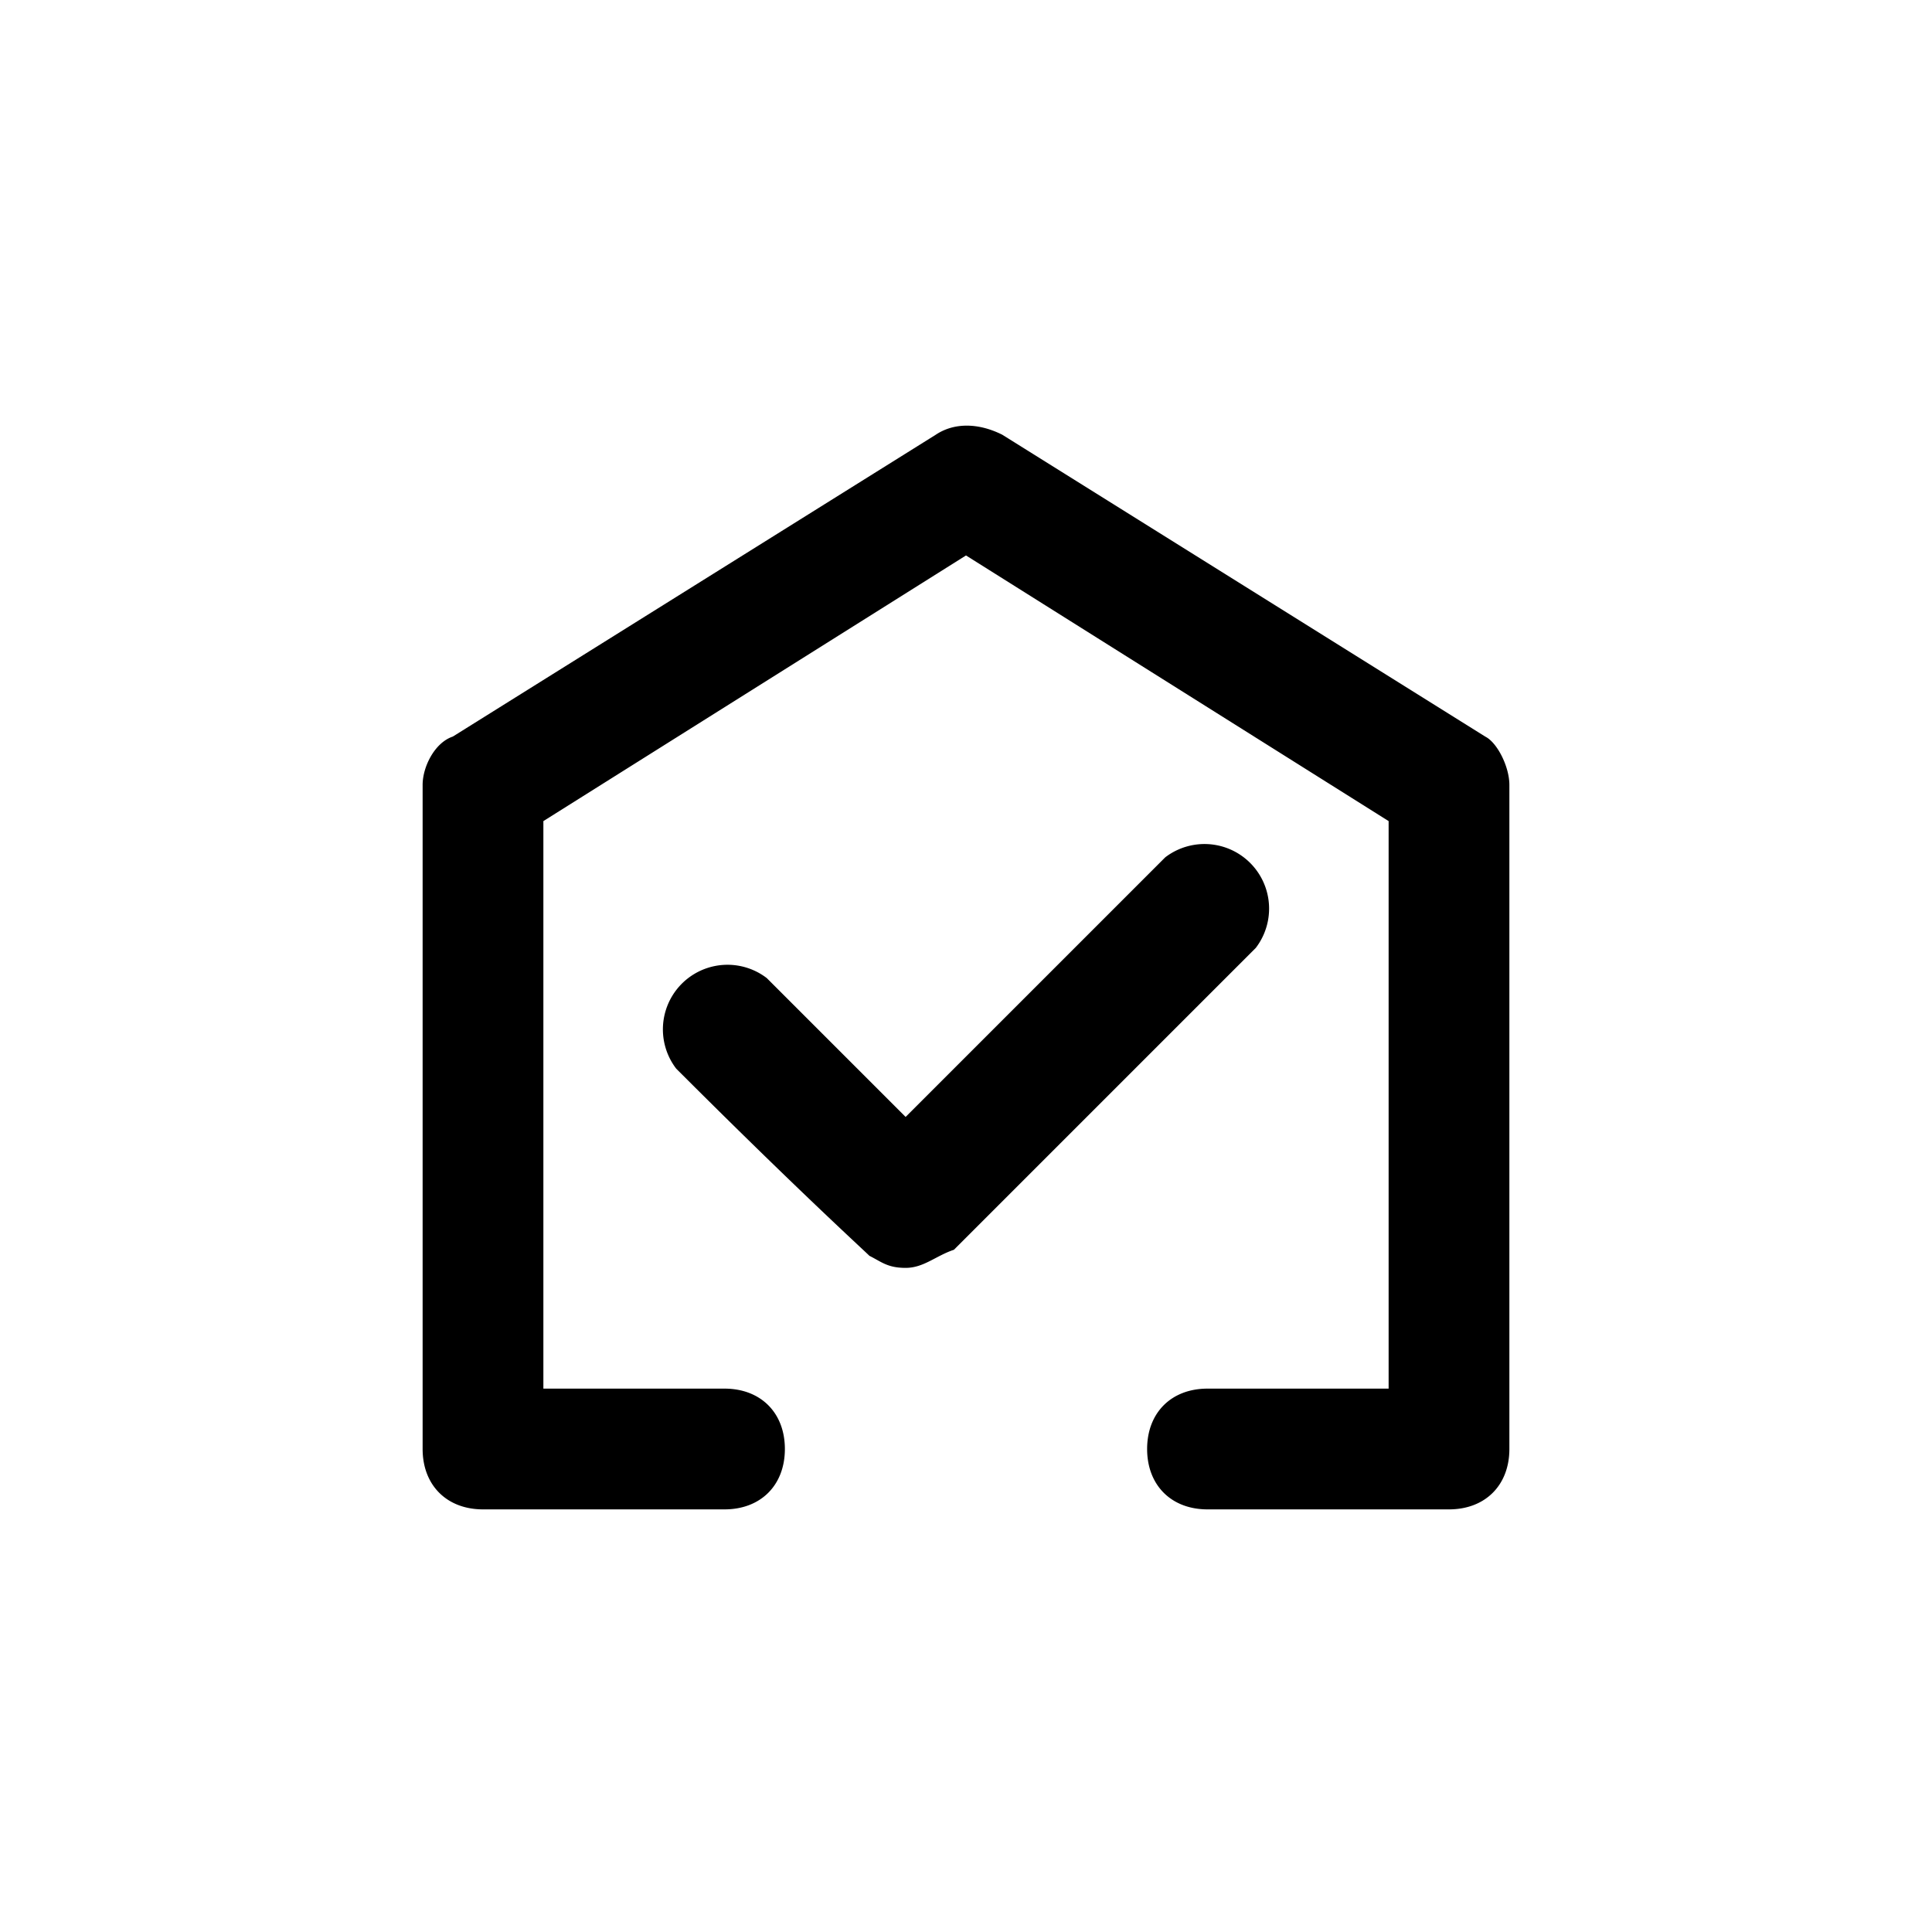 <?xml version="1.0" standalone="no"?><!DOCTYPE svg PUBLIC "-//W3C//DTD SVG 1.1//EN" "http://www.w3.org/Graphics/SVG/1.1/DTD/svg11.dtd"><svg t="1563781389915" class="icon" viewBox="0 0 1024 1024" version="1.1" xmlns="http://www.w3.org/2000/svg" p-id="5816" xmlns:xlink="http://www.w3.org/1999/xlink" width="200" height="200"><defs><style type="text/css"></style></defs><path d="M736 736v-300.8l-224-140.8-224 140.8V736h96c19.2 0 32 12.8 32 32s-12.8 32-32 32H256c-19.2 0-32-12.8-32-32V416c0-9.6 6.4-22.4 16-25.6l256-160c9.6-6.4 22.4-6.4 35.2 0l256 160c6.4 3.2 12.8 16 12.8 25.6v352c0 19.2-12.8 32-32 32h-128c-19.2 0-32-12.8-32-32s12.8-32 32-32h96z m-275.2-70.4c-3.2-3.2-38.4-35.2-102.4-99.2a34.24 34.24 0 0 1 48-48l73.6 73.6 137.6-137.6a34.24 34.24 0 0 1 48 48l-160 160c-9.6 3.2-16 9.6-25.6 9.6-9.6 0-12.8-3.2-19.2-6.4z" p-id="5817"></path></svg>